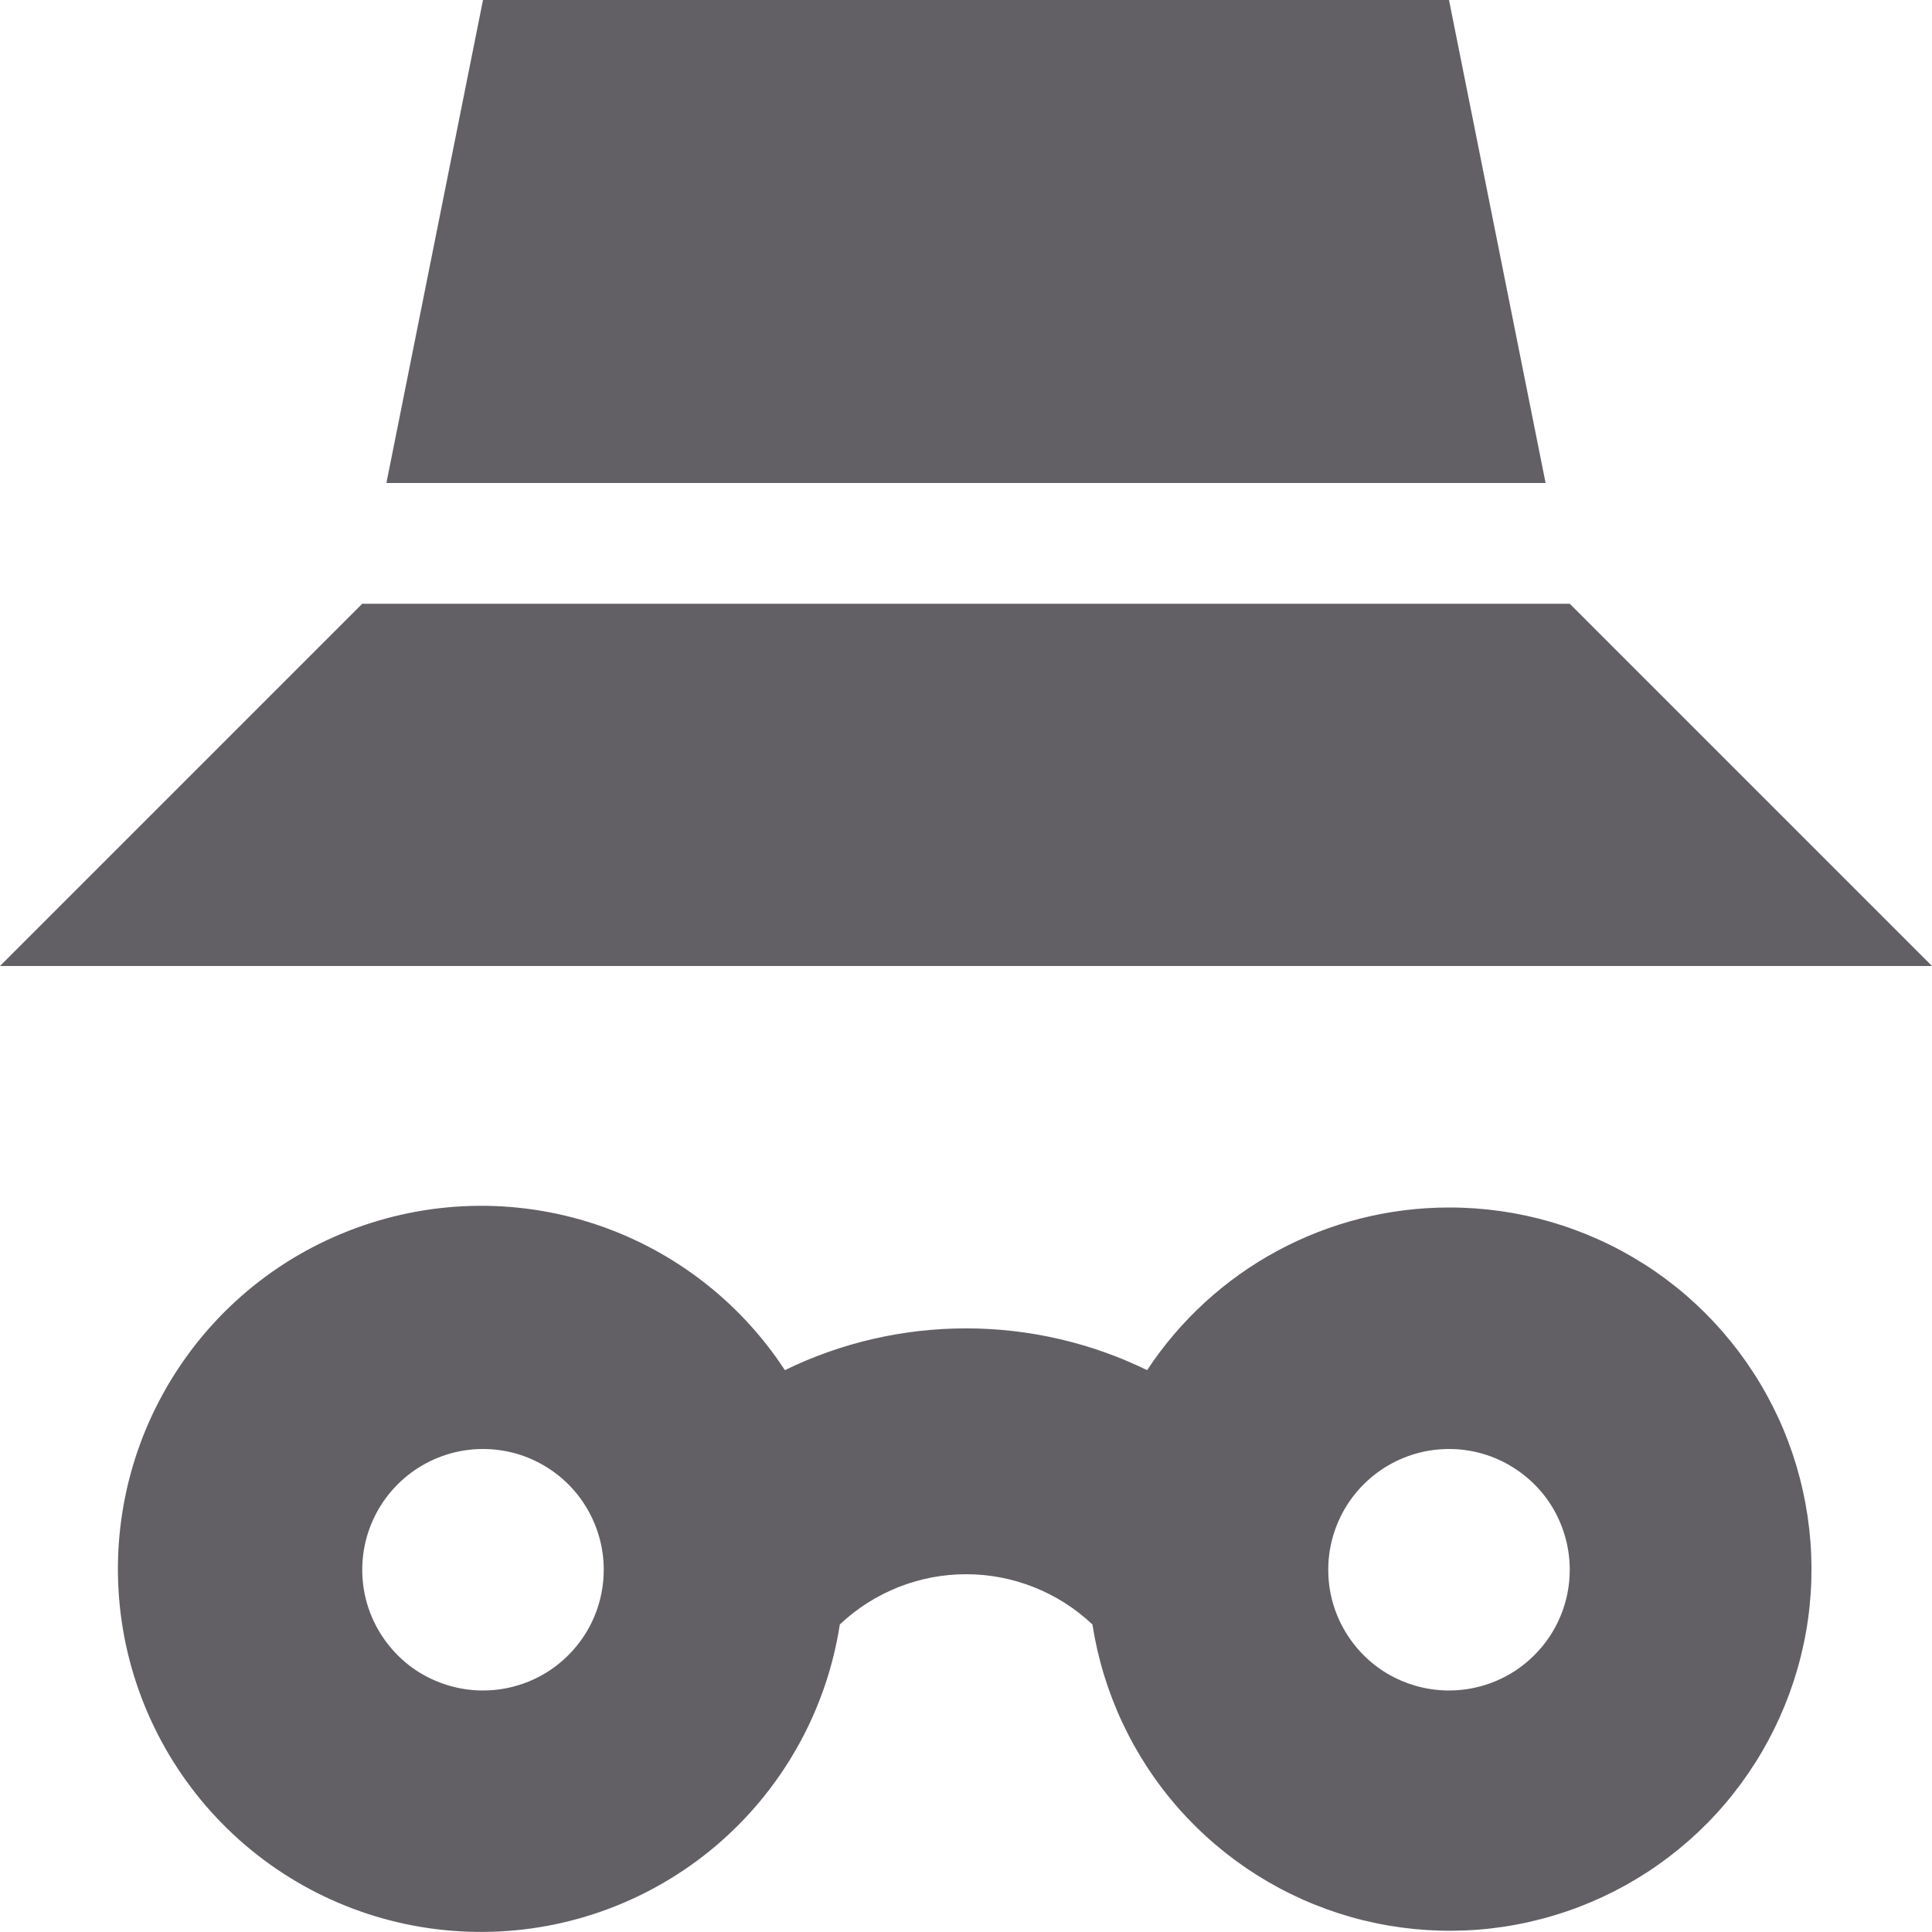 <svg width="16" height="16" viewBox="0 0 16 16" fill="none" xmlns="http://www.w3.org/2000/svg">
<path d="M12 10C11.504 10 11.017 10.123 10.58 10.358C10.144 10.593 9.773 10.933 9.5 11.347C9.033 11.119 8.52 11.001 8 11.001C7.48 11.001 6.967 11.119 6.5 11.347C6.116 10.759 5.537 10.324 4.866 10.118C4.194 9.912 3.472 9.948 2.824 10.219C2.175 10.489 1.643 10.979 1.318 11.602C0.993 12.224 0.896 12.941 1.044 13.628C1.193 14.315 1.577 14.928 2.13 15.361C2.683 15.794 3.37 16.019 4.072 15.998C4.774 15.978 5.447 15.712 5.974 15.247C6.5 14.782 6.848 14.147 6.955 13.453C7.238 13.186 7.612 13.037 8.001 13.037C8.39 13.037 8.764 13.186 9.047 13.453C9.135 14.019 9.383 14.549 9.762 14.978C10.142 15.408 10.636 15.719 11.188 15.876C11.739 16.032 12.324 16.028 12.872 15.862C13.421 15.697 13.911 15.377 14.283 14.942C14.655 14.506 14.895 13.973 14.974 13.405C15.052 12.837 14.966 12.259 14.726 11.739C14.485 11.219 14.101 10.778 13.618 10.47C13.134 10.162 12.573 9.999 12 10ZM4 14C3.802 14 3.609 13.941 3.444 13.832C3.28 13.722 3.152 13.565 3.076 13.383C3 13.2 2.981 12.999 3.019 12.805C3.058 12.611 3.153 12.433 3.293 12.293C3.433 12.153 3.611 12.058 3.805 12.019C3.999 11.981 4.2 12 4.383 12.076C4.565 12.152 4.722 12.28 4.831 12.444C4.941 12.609 5 12.802 5 13C5 13.265 4.895 13.52 4.707 13.707C4.52 13.895 4.265 14 4 14ZM12 14C11.802 14 11.609 13.941 11.444 13.832C11.28 13.722 11.152 13.565 11.076 13.383C11 13.2 10.981 12.999 11.019 12.805C11.058 12.611 11.153 12.433 11.293 12.293C11.433 12.153 11.611 12.058 11.805 12.019C11.999 11.981 12.2 12 12.383 12.076C12.565 12.152 12.722 12.28 12.832 12.444C12.941 12.609 13 12.802 13 13C13 13.265 12.895 13.52 12.707 13.707C12.52 13.895 12.265 14 12 14Z" fill="#626064"/>
<path d="M12.8 4L12 0H4L3.2 4H12.8Z" fill="#626064"/>
<path d="M13 5H3L0 8H16L13 5Z" fill="#626064"/>
</svg>
